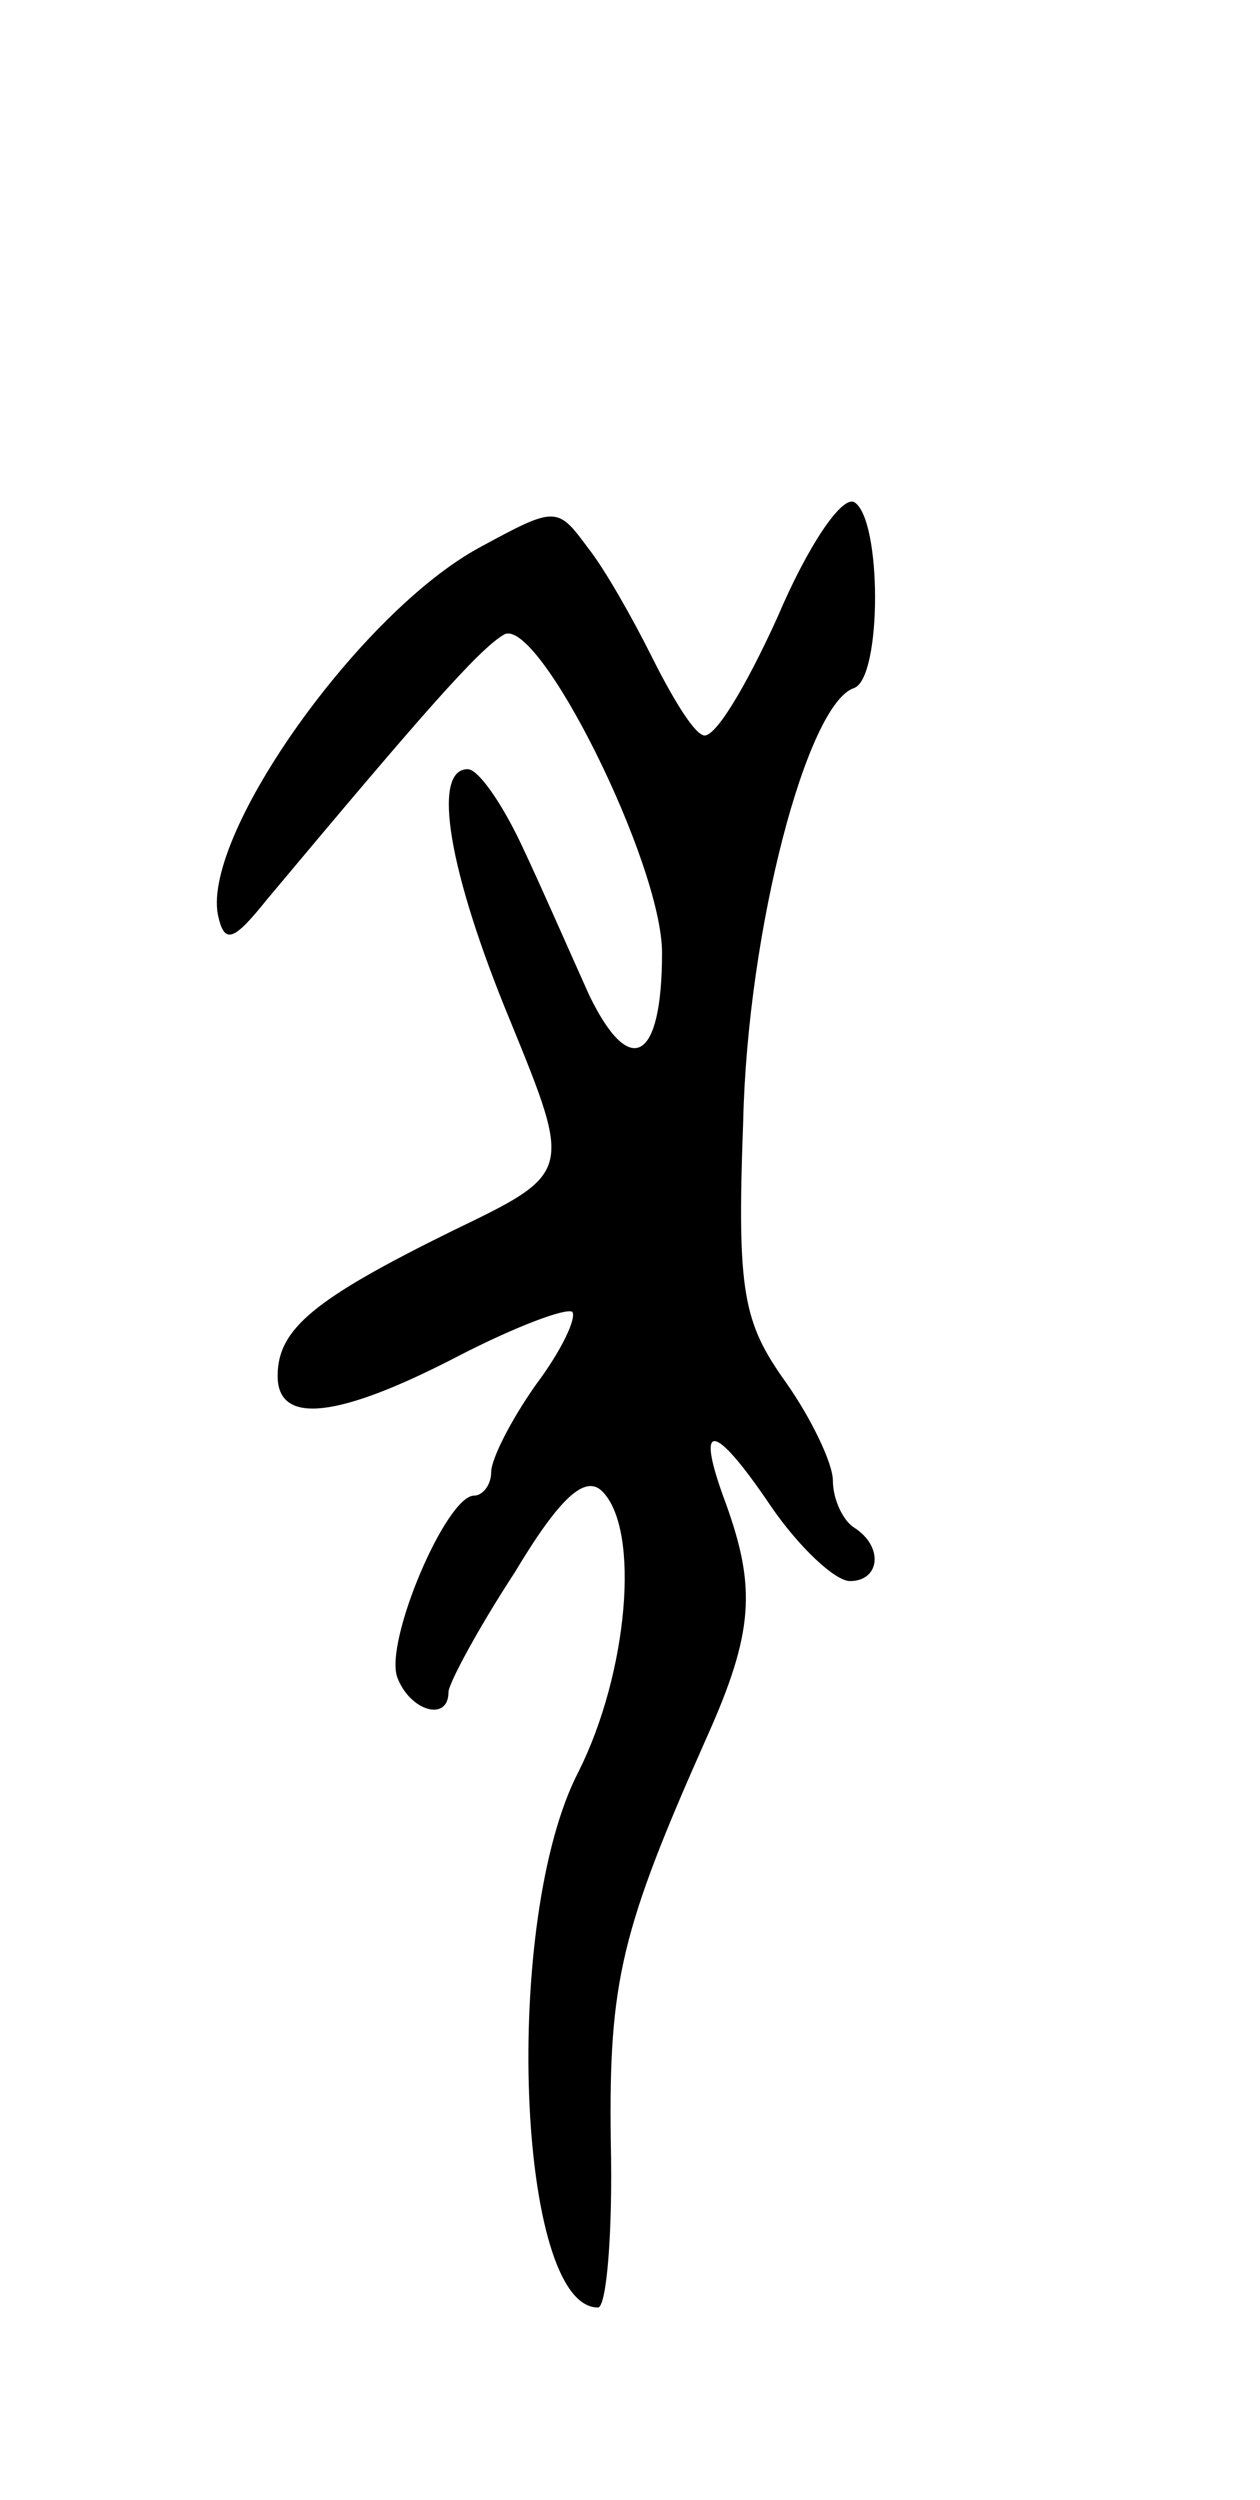 <svg version="1.0" xmlns="http://www.w3.org/2000/svg"
 width="59pt" height="117pt" viewBox="0 0 59 117"
 preserveAspectRatio="xMidYMid meet">
<g transform="translate(0,117) scale(0.1,-0.1)"
fill="#000000" stroke="none">
<path d="M364 881 c-15 -33 -30 -58 -35 -55 -5 2 -15 19 -24 37 -9 18 -22 41
-30 51 -14 19 -15 19 -50 0 -56 -30 -130 -134 -123 -172 3 -14 7 -13 23 7 72
86 99 117 111 124 16 9 74 -107 74 -149 0 -51 -15 -59 -34 -20 -9 20 -23 52
-32 71 -9 19 -20 35 -25 35 -17 0 -9 -48 20 -118 29 -71 29 -71 -27 -98 -65
-32 -82 -46 -82 -68 0 -23 28 -20 84 9 27 14 51 23 54 21 2 -3 -5 -18 -17 -34
-12 -17 -21 -35 -21 -41 0 -6 -4 -11 -8 -11 -13 0 -42 -68 -36 -85 6 -16 24
-21 24 -7 0 4 14 30 31 56 21 35 33 46 41 38 18 -18 12 -85 -11 -131 -36 -69
-29 -251 9 -251 4 0 7 35 6 78 -1 75 5 99 45 189 22 49 23 70 9 109 -15 40 -6
39 21 -1 13 -19 30 -35 37 -35 14 0 16 16 2 25 -5 3 -10 13 -10 22 0 8 -10 29
-22 46 -20 28 -23 42 -20 122 2 90 30 196 52 203 13 5 13 79 0 87 -6 3 -22
-21 -36 -54z"/>
</g>
</svg>
